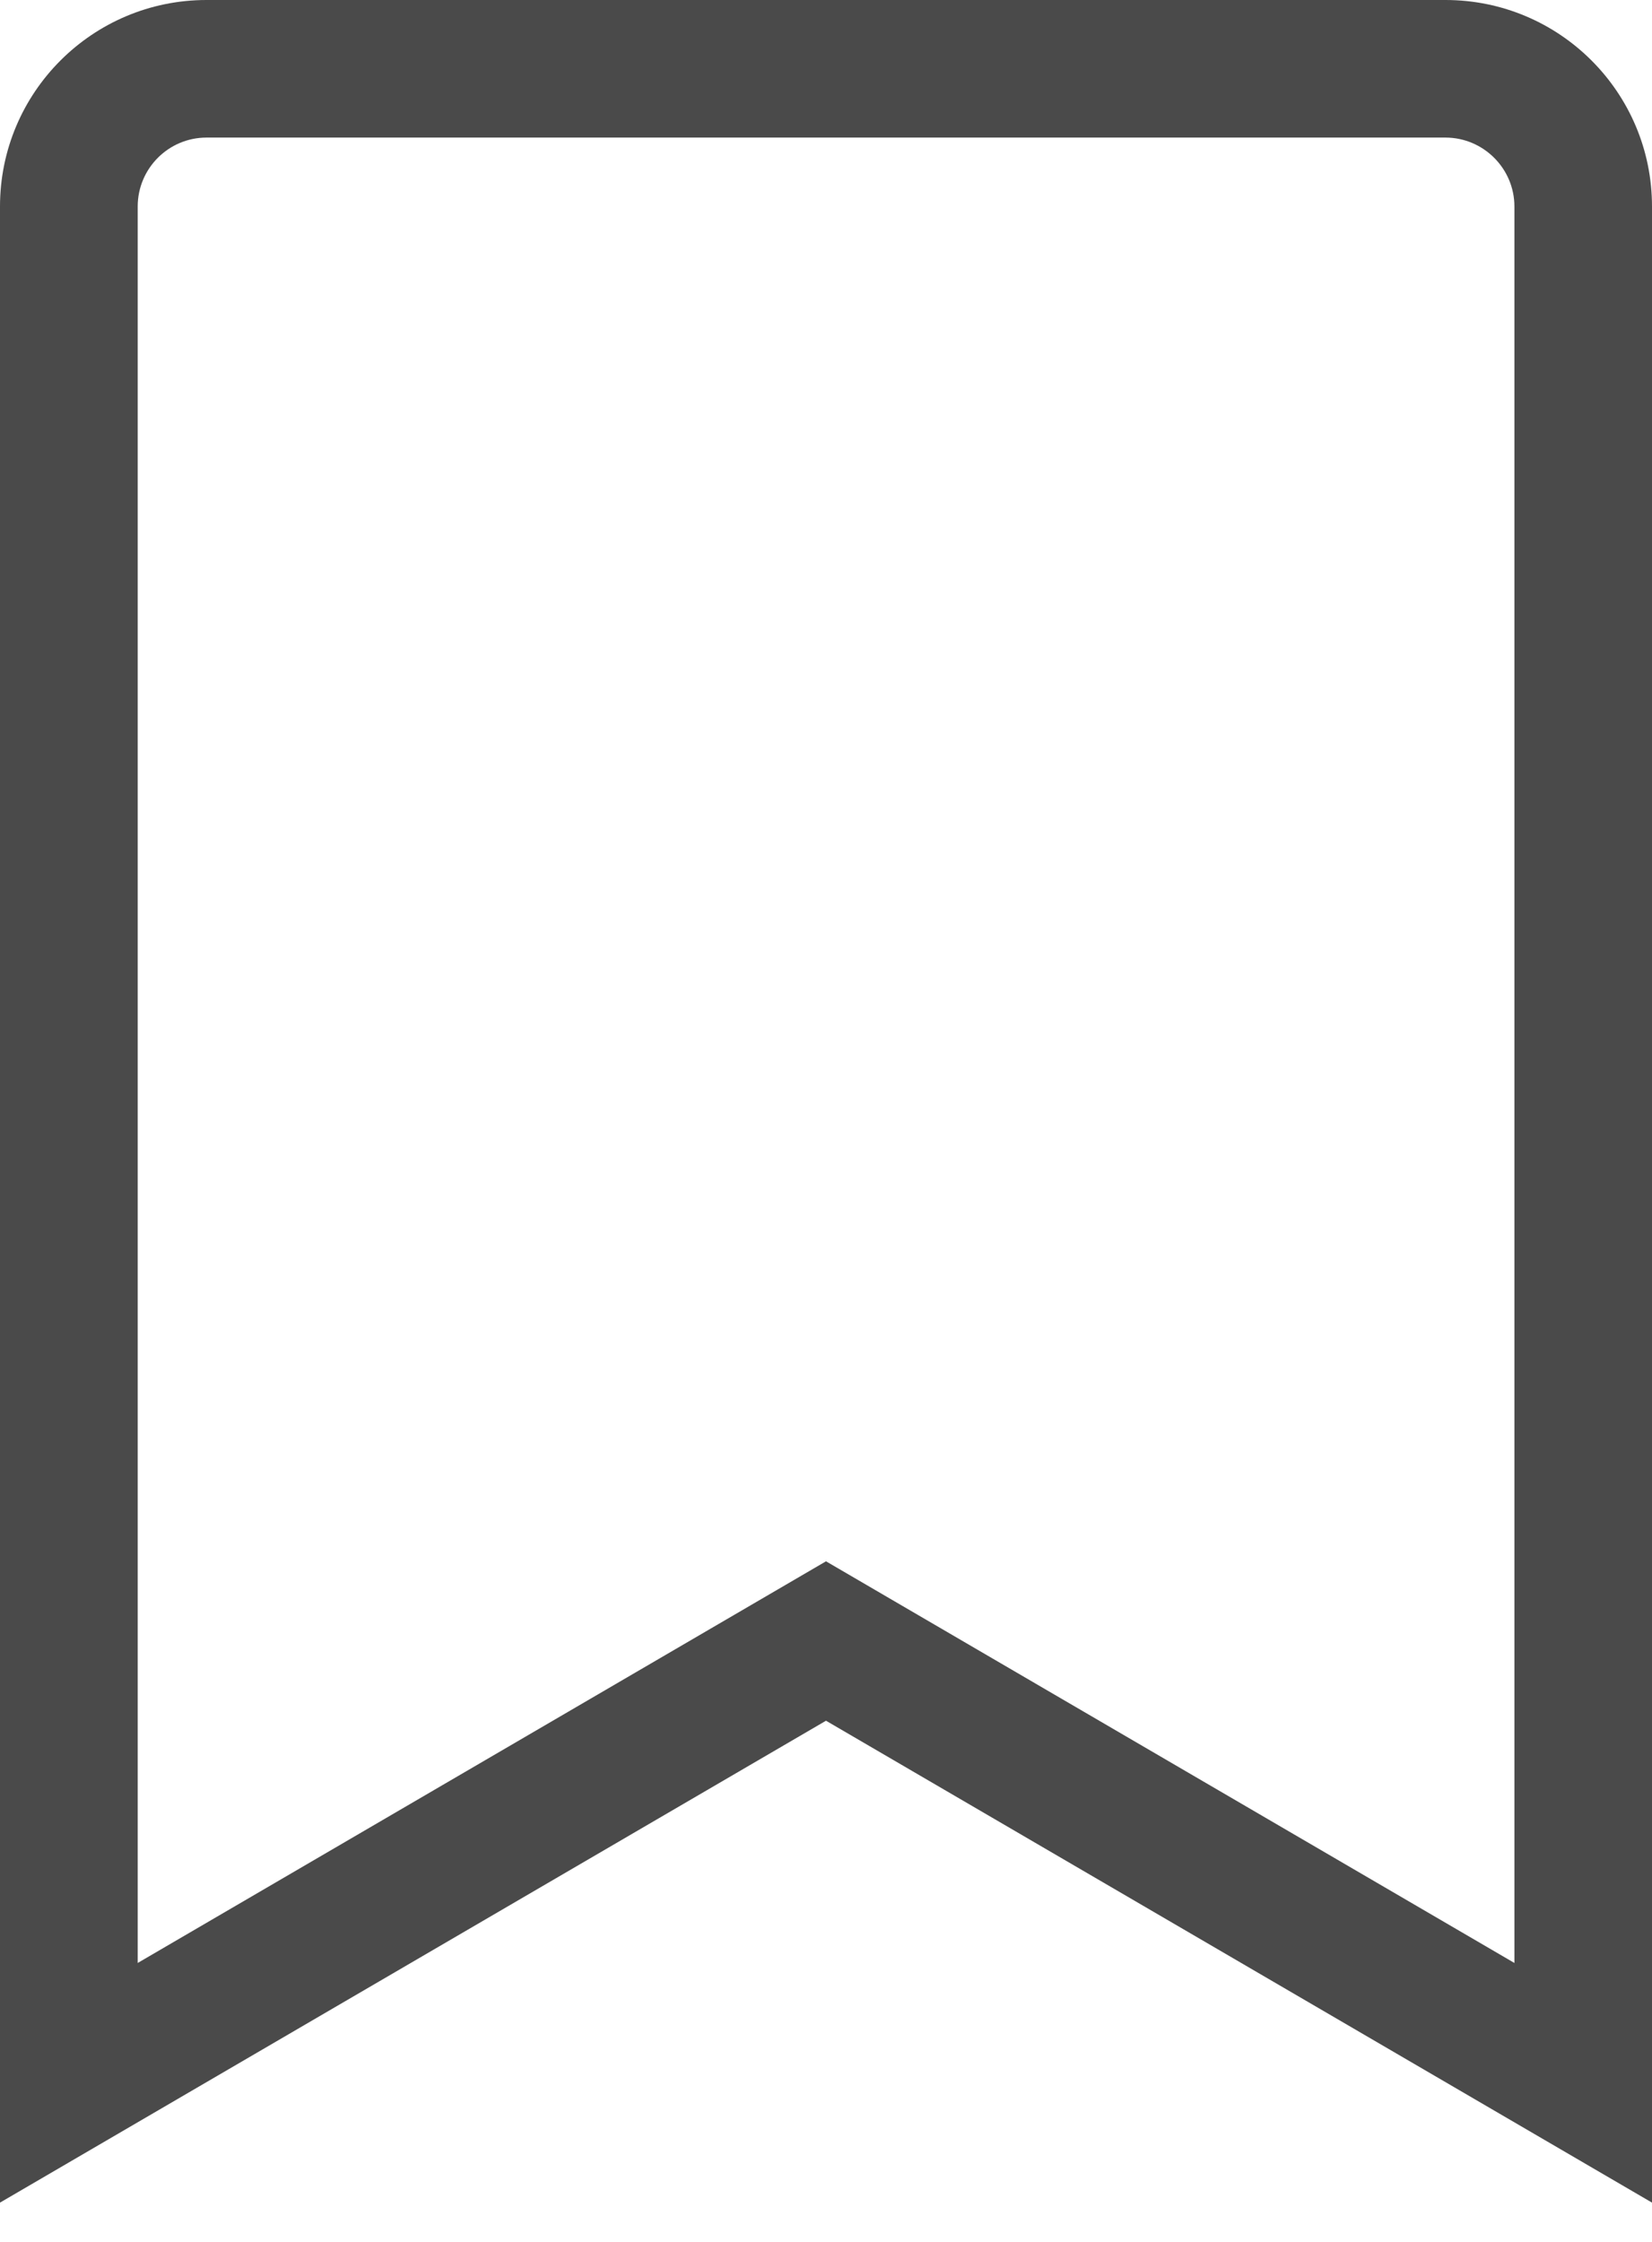 <?xml version="1.0" encoding="UTF-8"?>
<svg width="14px" height="19px" viewBox="0 0 14 19" version="1.1" xmlns="http://www.w3.org/2000/svg" xmlns:xlink="http://www.w3.org/1999/xlink">
    <!-- Generator: Sketch 63.1 (92452) - https://sketch.com -->
    <title>Fill 1</title>
    <desc>Created with Sketch.</desc>
    <g id="Homes" stroke="none" stroke-width="1" fill="none" fill-rule="evenodd">
        <g id="Home-Sygris-LITE" transform="translate(-1112, -344)" fill="#4A4A4A">
            <g id="sidebar-right" transform="translate(1068, 40)">
                <g id="manuales-copy" transform="translate(24, 280)">
                    <path d="M32.834,40.636 L27,37.232 L21.167,40.636 L21.167,25.75 C21.167,25.428 21.428,25.166 21.75,25.166 L32.25,25.166 C32.571,25.166 32.834,25.428 32.834,25.75 L32.834,40.636 Z M32.25,24 L21.75,24 C20.784,24 20,24.783 20,25.75 L20,42.667 L27,38.583 L34,42.667 L34,25.75 C34,24.783 33.216,24 32.25,24 L32.25,24 Z" id="Fill-1"></path>
                </g>
            </g>
        </g>
    </g>
</svg>